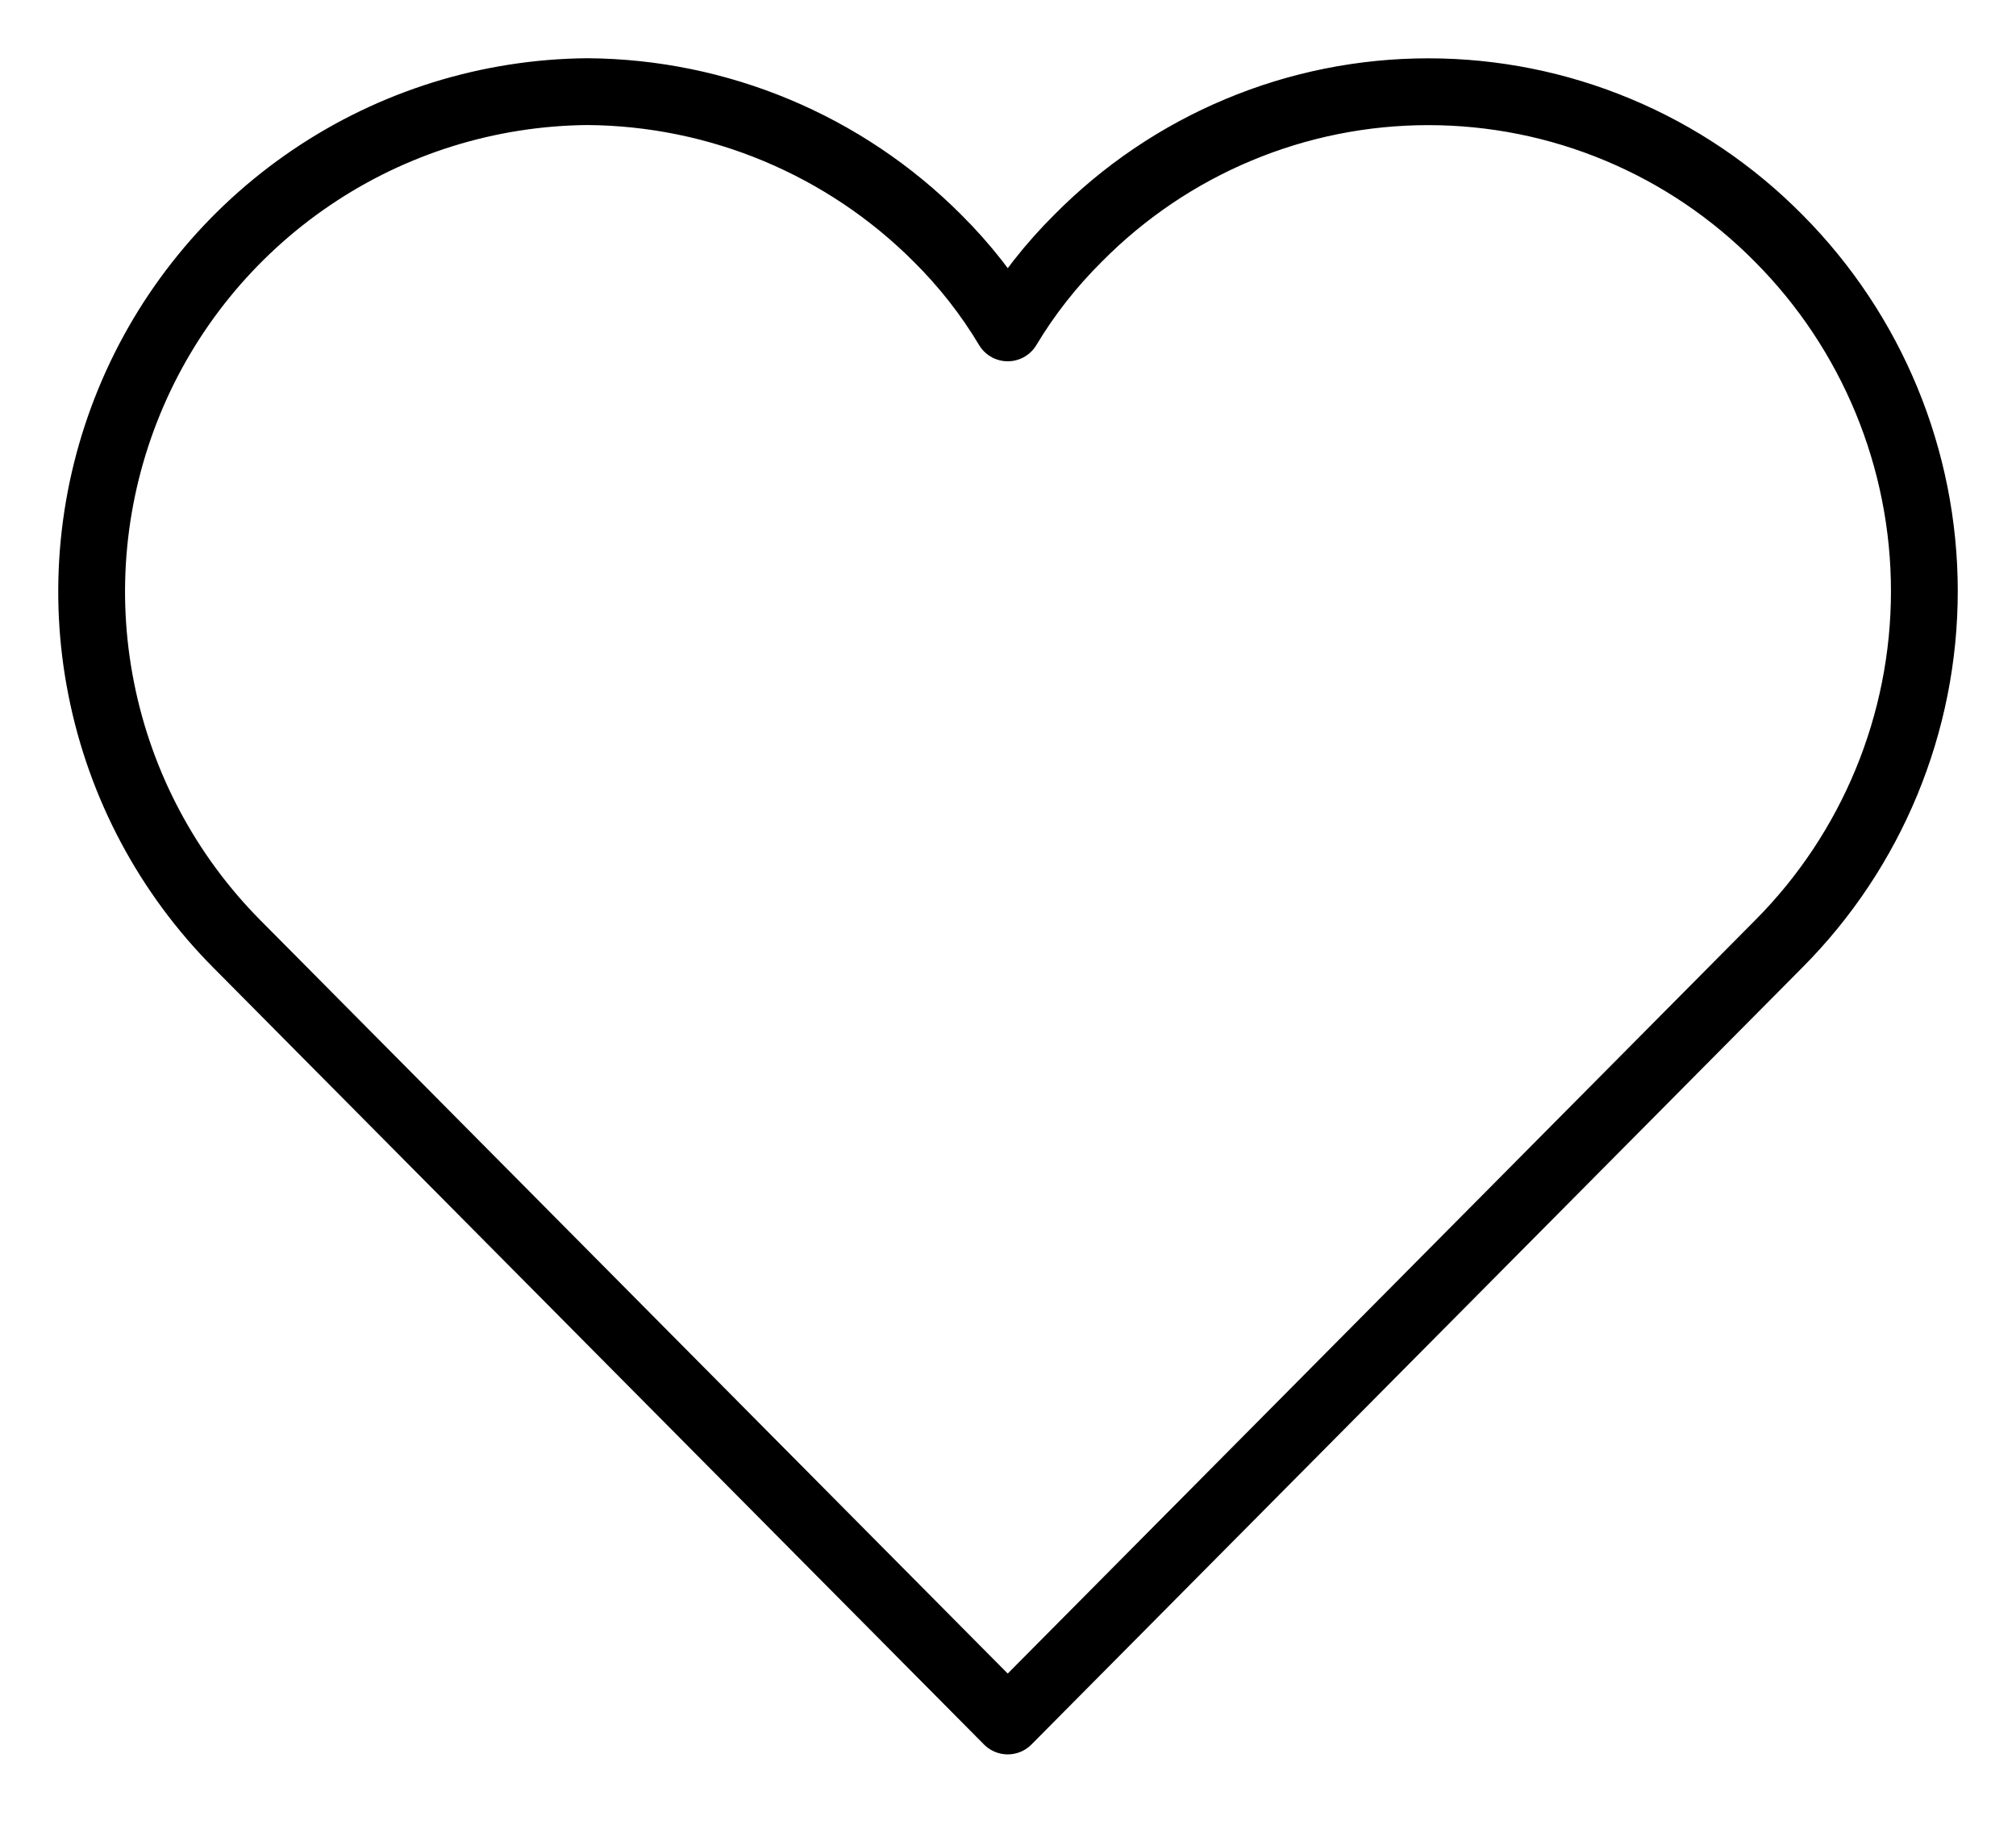 <svg width="22" height="20" viewBox="0 0 22 20" fill="none" xmlns="http://www.w3.org/2000/svg">
<path d="M19.41 2.6C20.428 3.623 21 5.007 21 6.451C21 7.894 20.428 9.279 19.41 10.301L10.997 18.78L2.585 10.301C1.829 9.54 1.314 8.572 1.105 7.519C0.895 6.466 1.002 5.375 1.41 4.382C1.818 3.389 2.51 2.539 3.399 1.937C4.288 1.335 5.334 1.01 6.408 1C7.843 1.009 9.217 1.584 10.231 2.6C10.526 2.893 10.784 3.221 10.997 3.578C11.211 3.221 11.469 2.893 11.764 2.6C12.264 2.094 12.859 1.691 13.515 1.417C14.171 1.142 14.875 1.001 15.587 1.001C16.298 1.001 17.003 1.142 17.659 1.417C18.315 1.691 18.91 2.094 19.41 2.6Z" stroke="black" stroke-width="0.729" stroke-linecap="round" stroke-linejoin="round"/>
</svg>
